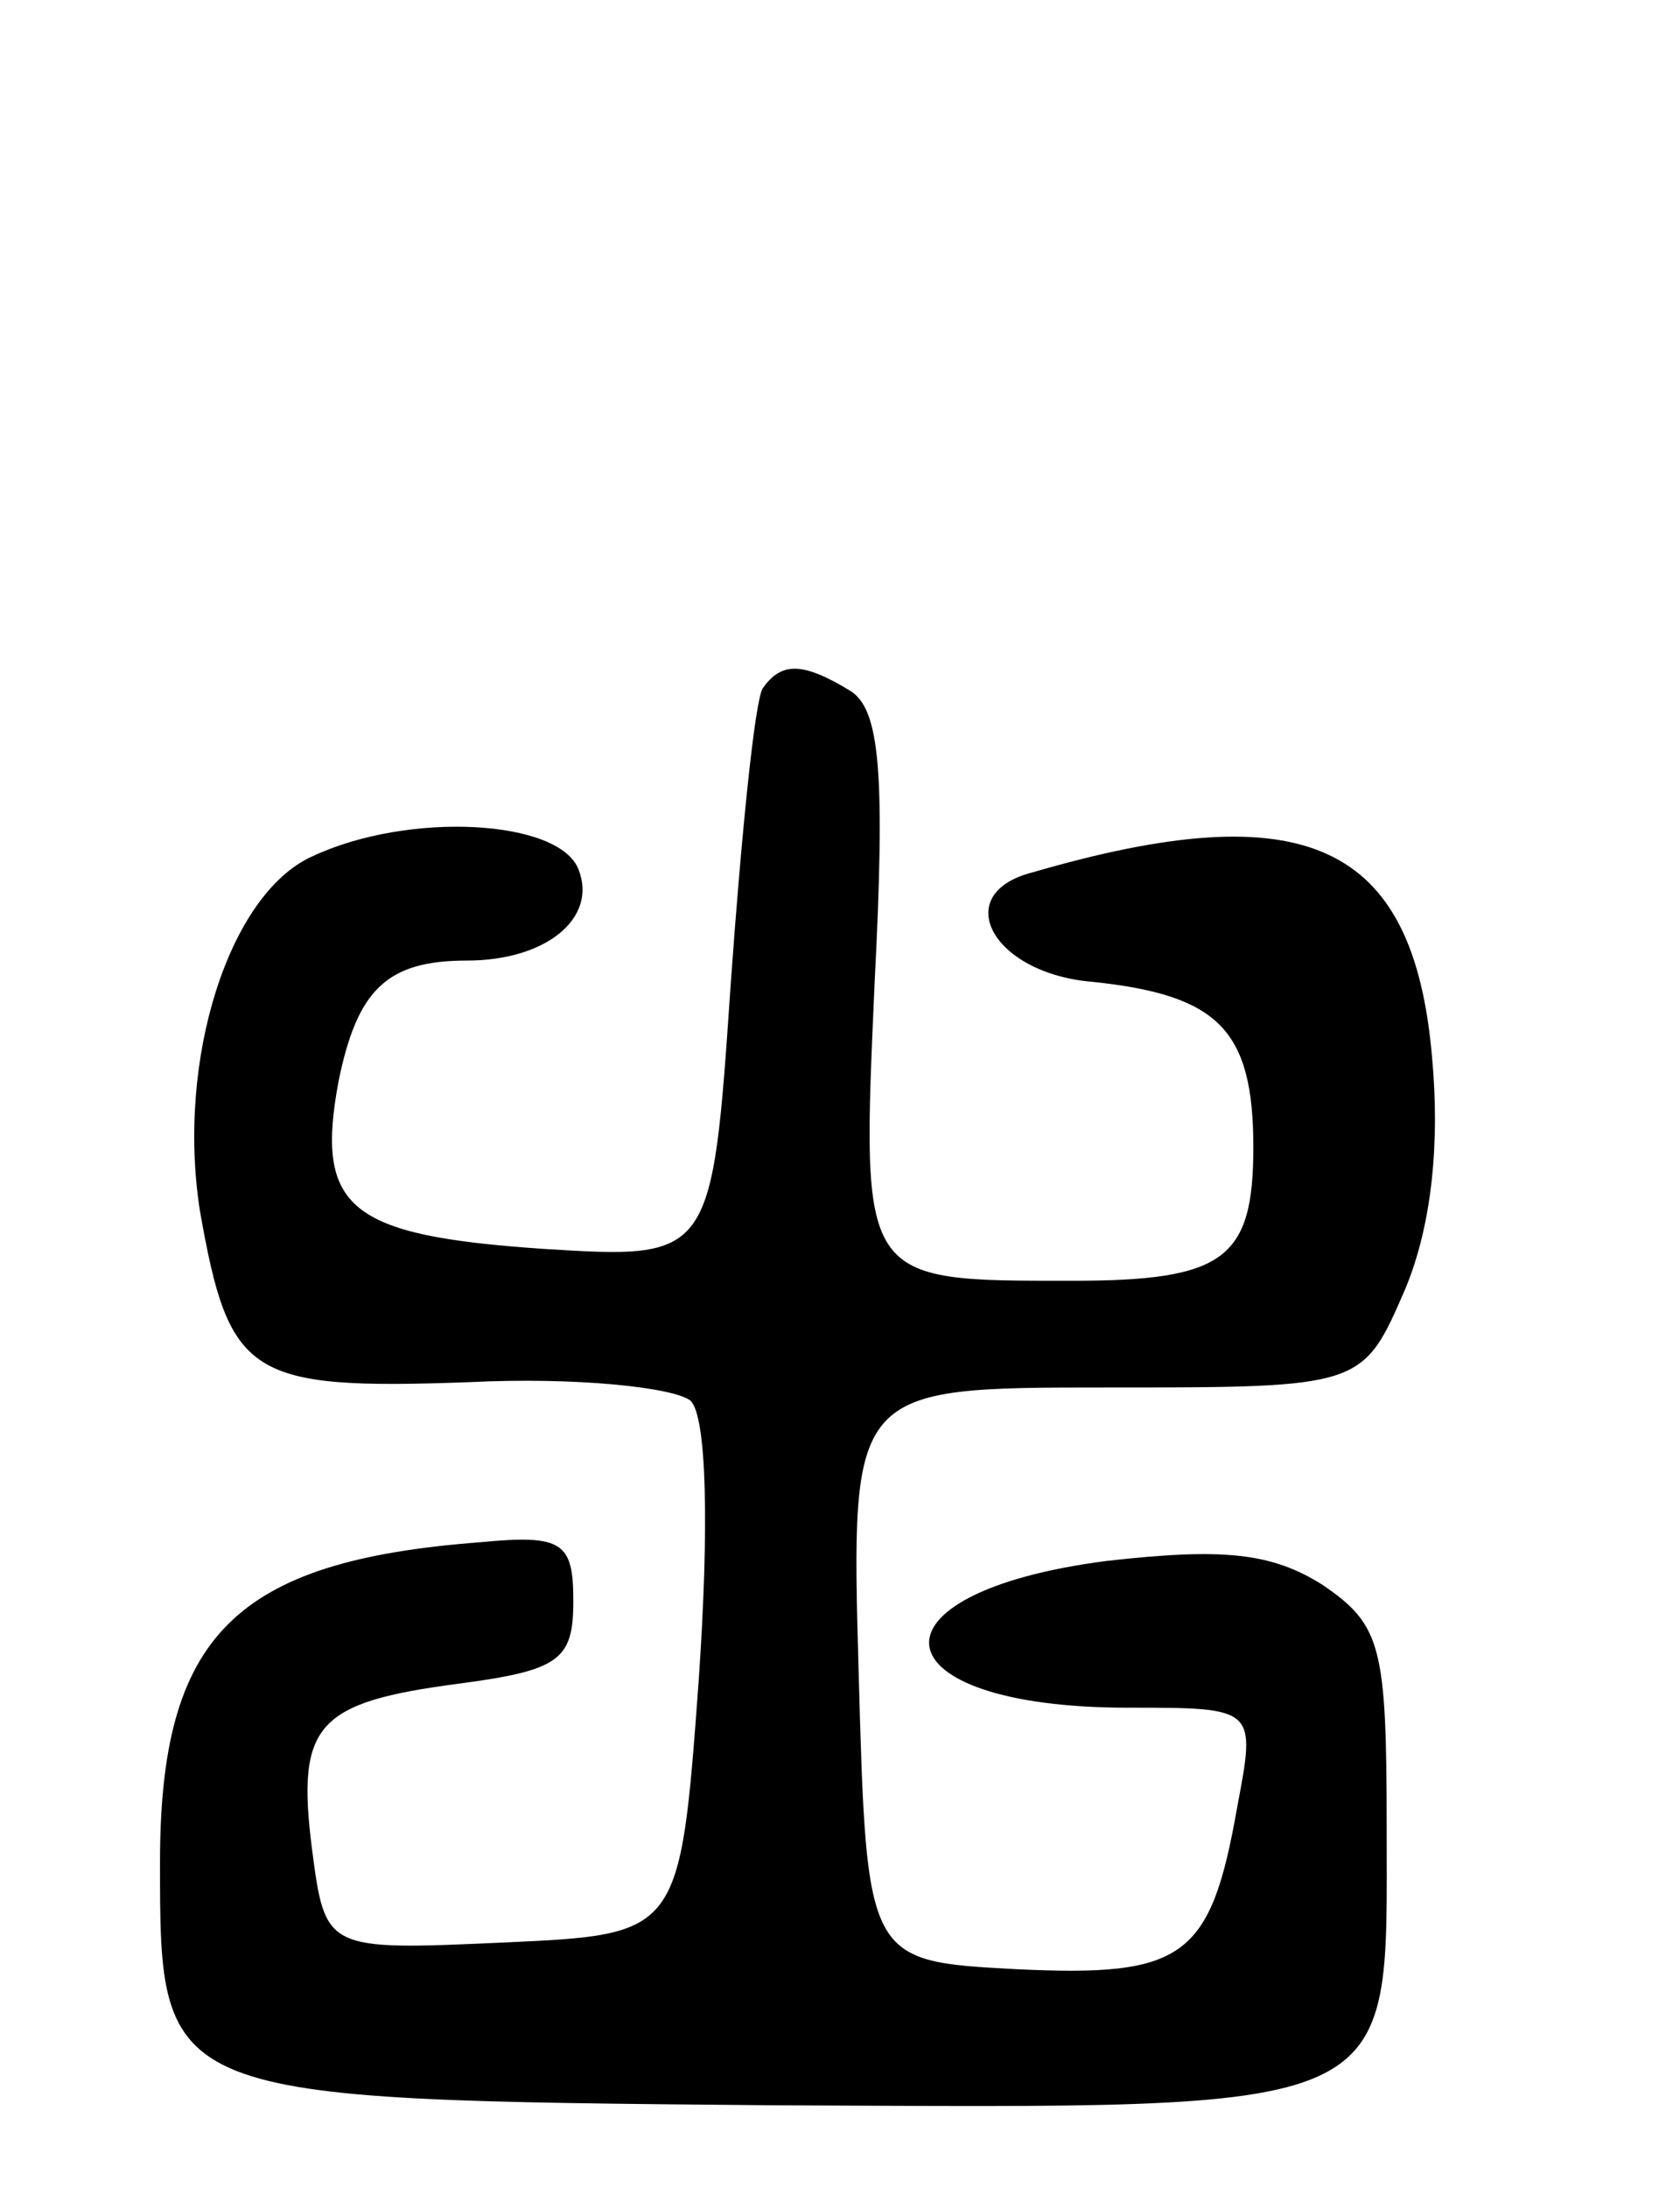 <svg version="1.0" xmlns="http://www.w3.org/2000/svg"
 width="63pt" height="82pt" viewBox="0 0 63 82"
 preserveAspectRatio="xMidYMid meet">
<g transform="translate(0,82) scale(0.1,-0.1)"
fill="#000000" stroke="none">
<path d="M286 562 c-3 -5 -8 -55 -12 -111 -7 -103 -7 -103 -71 -99 -72 5 -85
15 -76 63 7 34 18 45 48 45 30 0 49 16 42 34 -7 19 -64 22 -100 5 -31 -14 -51
-76 -42 -133 11 -62 18 -67 101 -64 40 2 77 -2 83 -7 6 -6 7 -47 3 -105 -7
-95 -7 -95 -73 -98 -67 -3 -67 -3 -72 35 -6 47 2 55 55 62 38 5 43 9 43 31 0
22 -4 25 -35 22 -92 -7 -120 -35 -120 -120 0 -89 0 -89 229 -91 239 -1 231 -5
231 104 0 68 -2 76 -24 91 -19 12 -37 14 -81 9 -93 -12 -87 -55 8 -55 48 0 48
0 41 -37 -10 -57 -20 -64 -83 -61 -56 3 -56 3 -59 111 -3 107 -3 107 93 107
96 0 96 0 112 37 10 24 13 55 10 87 -7 80 -47 99 -150 69 -31 -8 -15 -38 23
-41 47 -5 60 -18 60 -62 0 -42 -11 -50 -68 -50 -80 0 -79 -1 -74 112 4 78 2
102 -9 109 -18 11 -26 11 -33 1z"/>
</g>
</svg>
